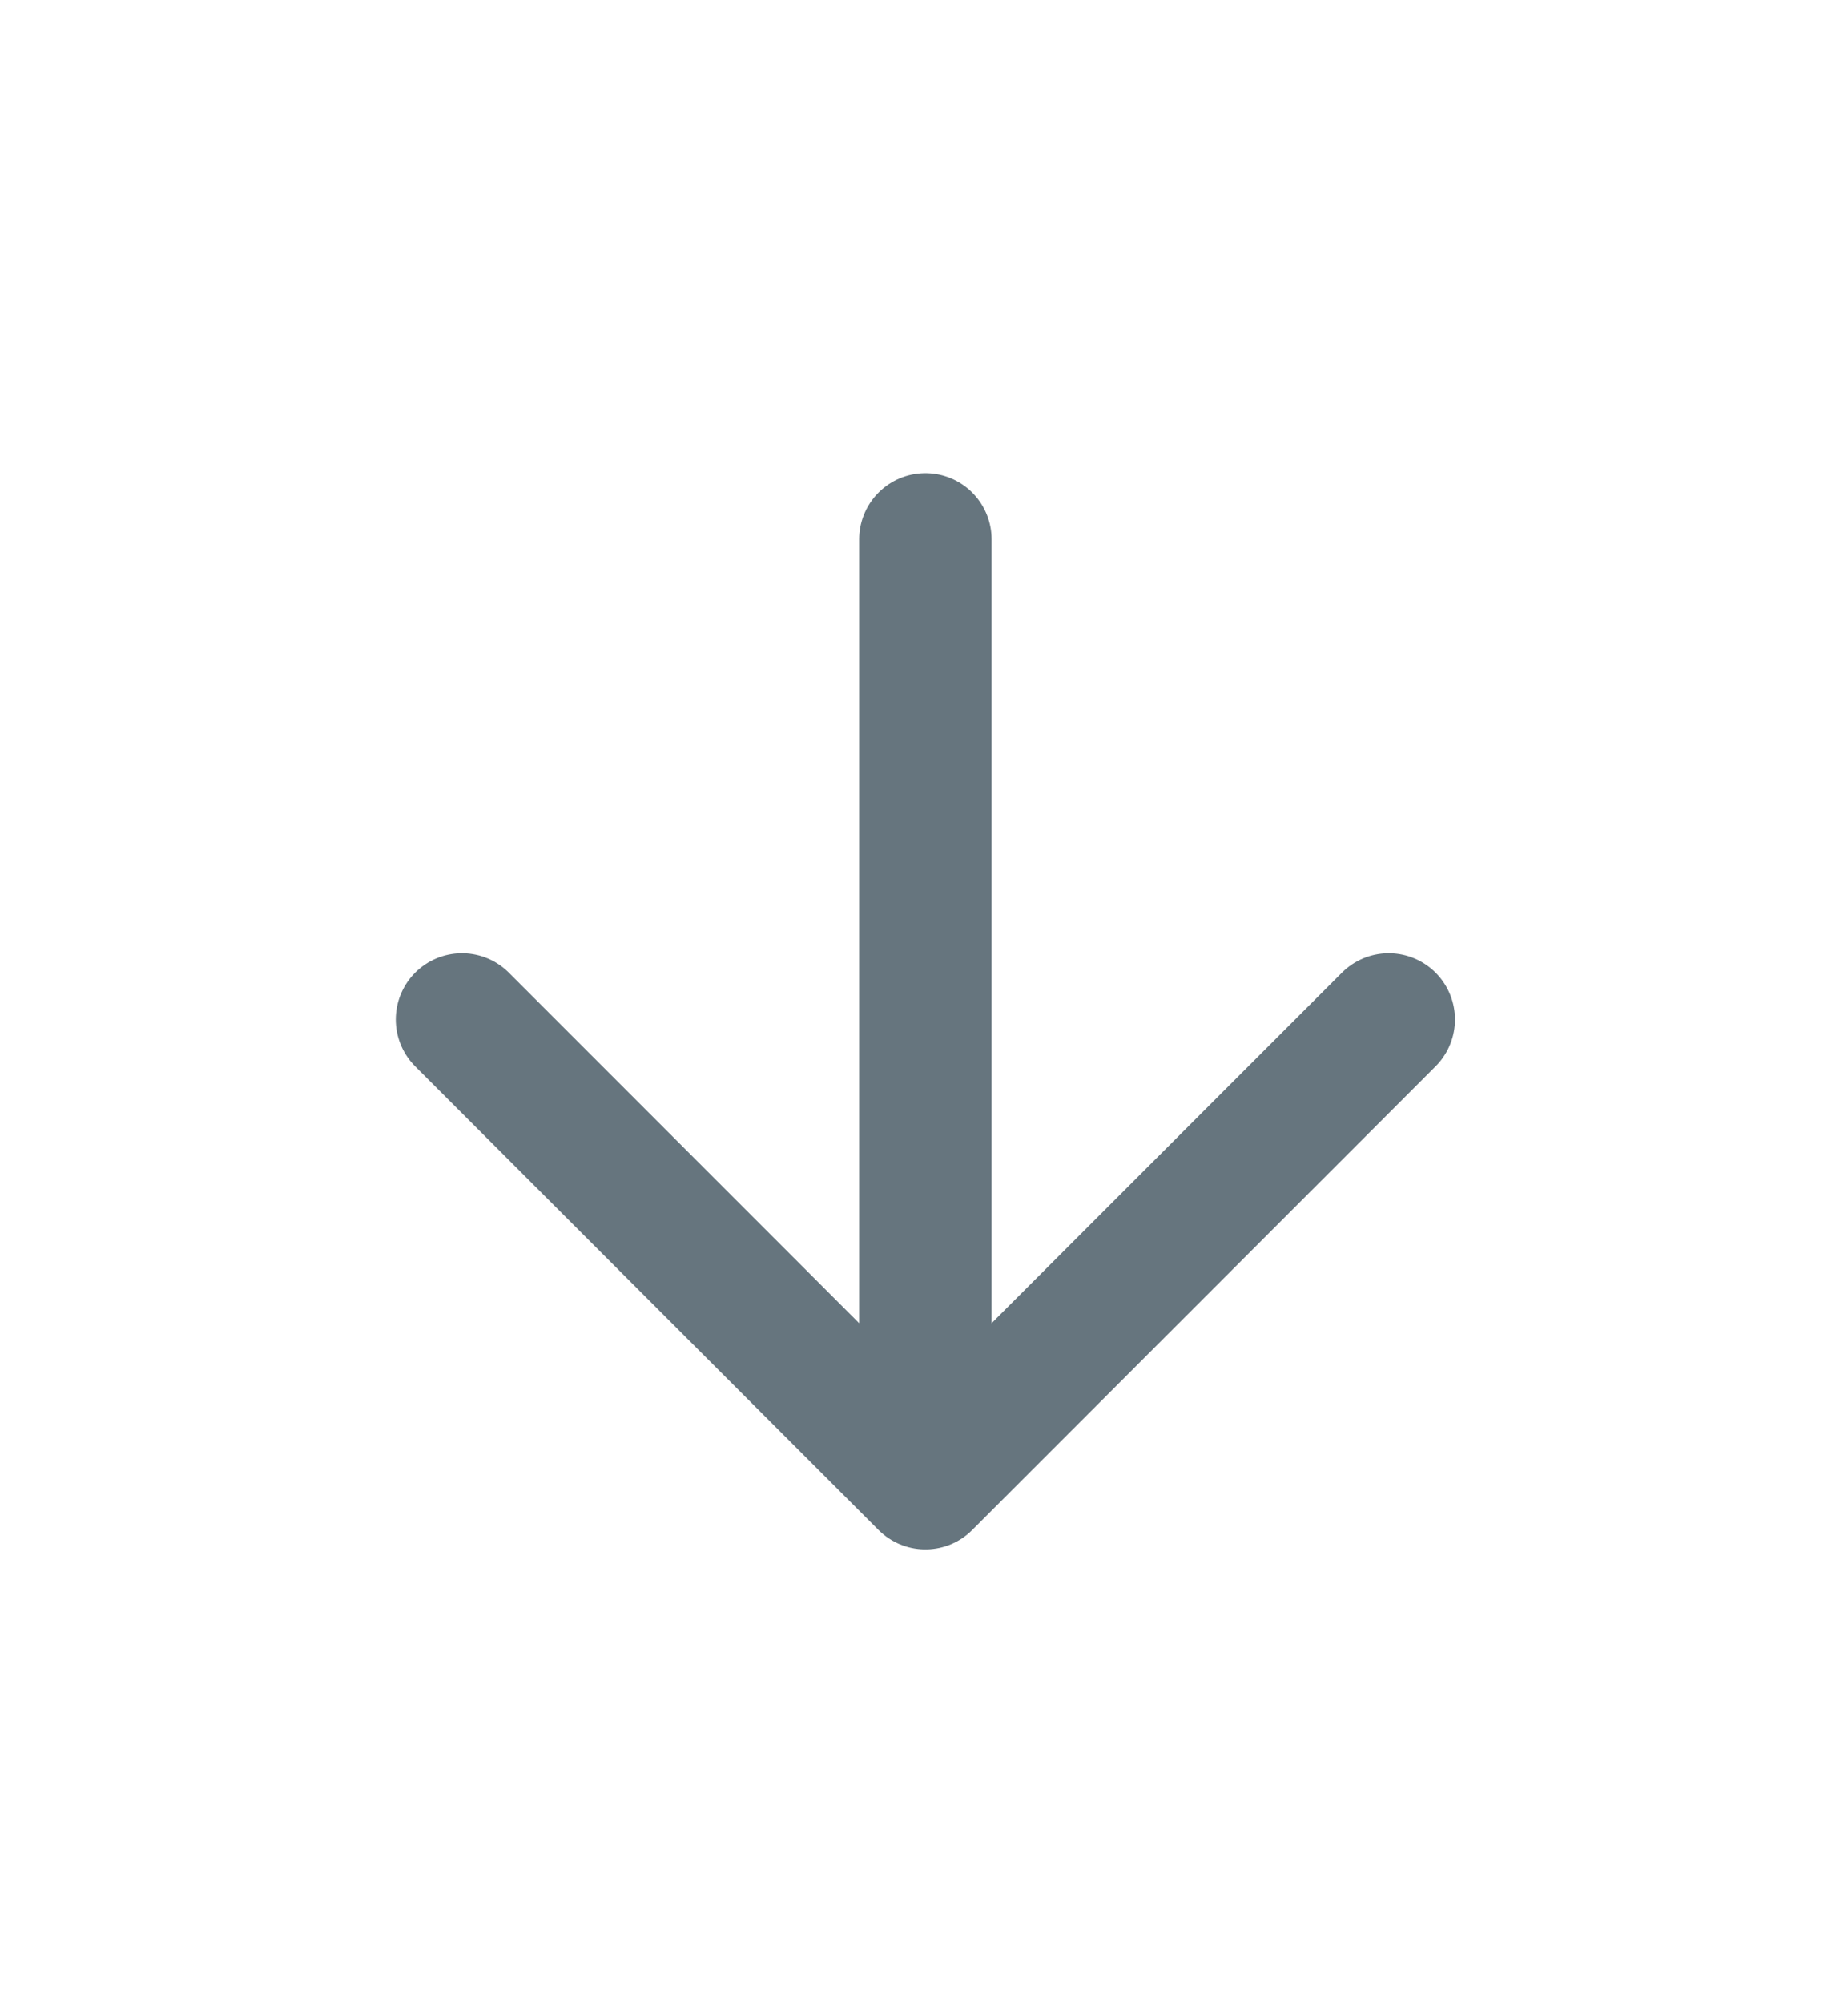 <svg width="12" height="13" viewBox="0 0 12 13" fill="none" xmlns="http://www.w3.org/2000/svg">
<path d="M9.018 6.616L6.009 9.625M6.009 9.625L3 6.616M6.009 9.625V3.5" stroke="#66757E" stroke-width="0.86" stroke-linecap="round" stroke-linejoin="round"/>
</svg>
